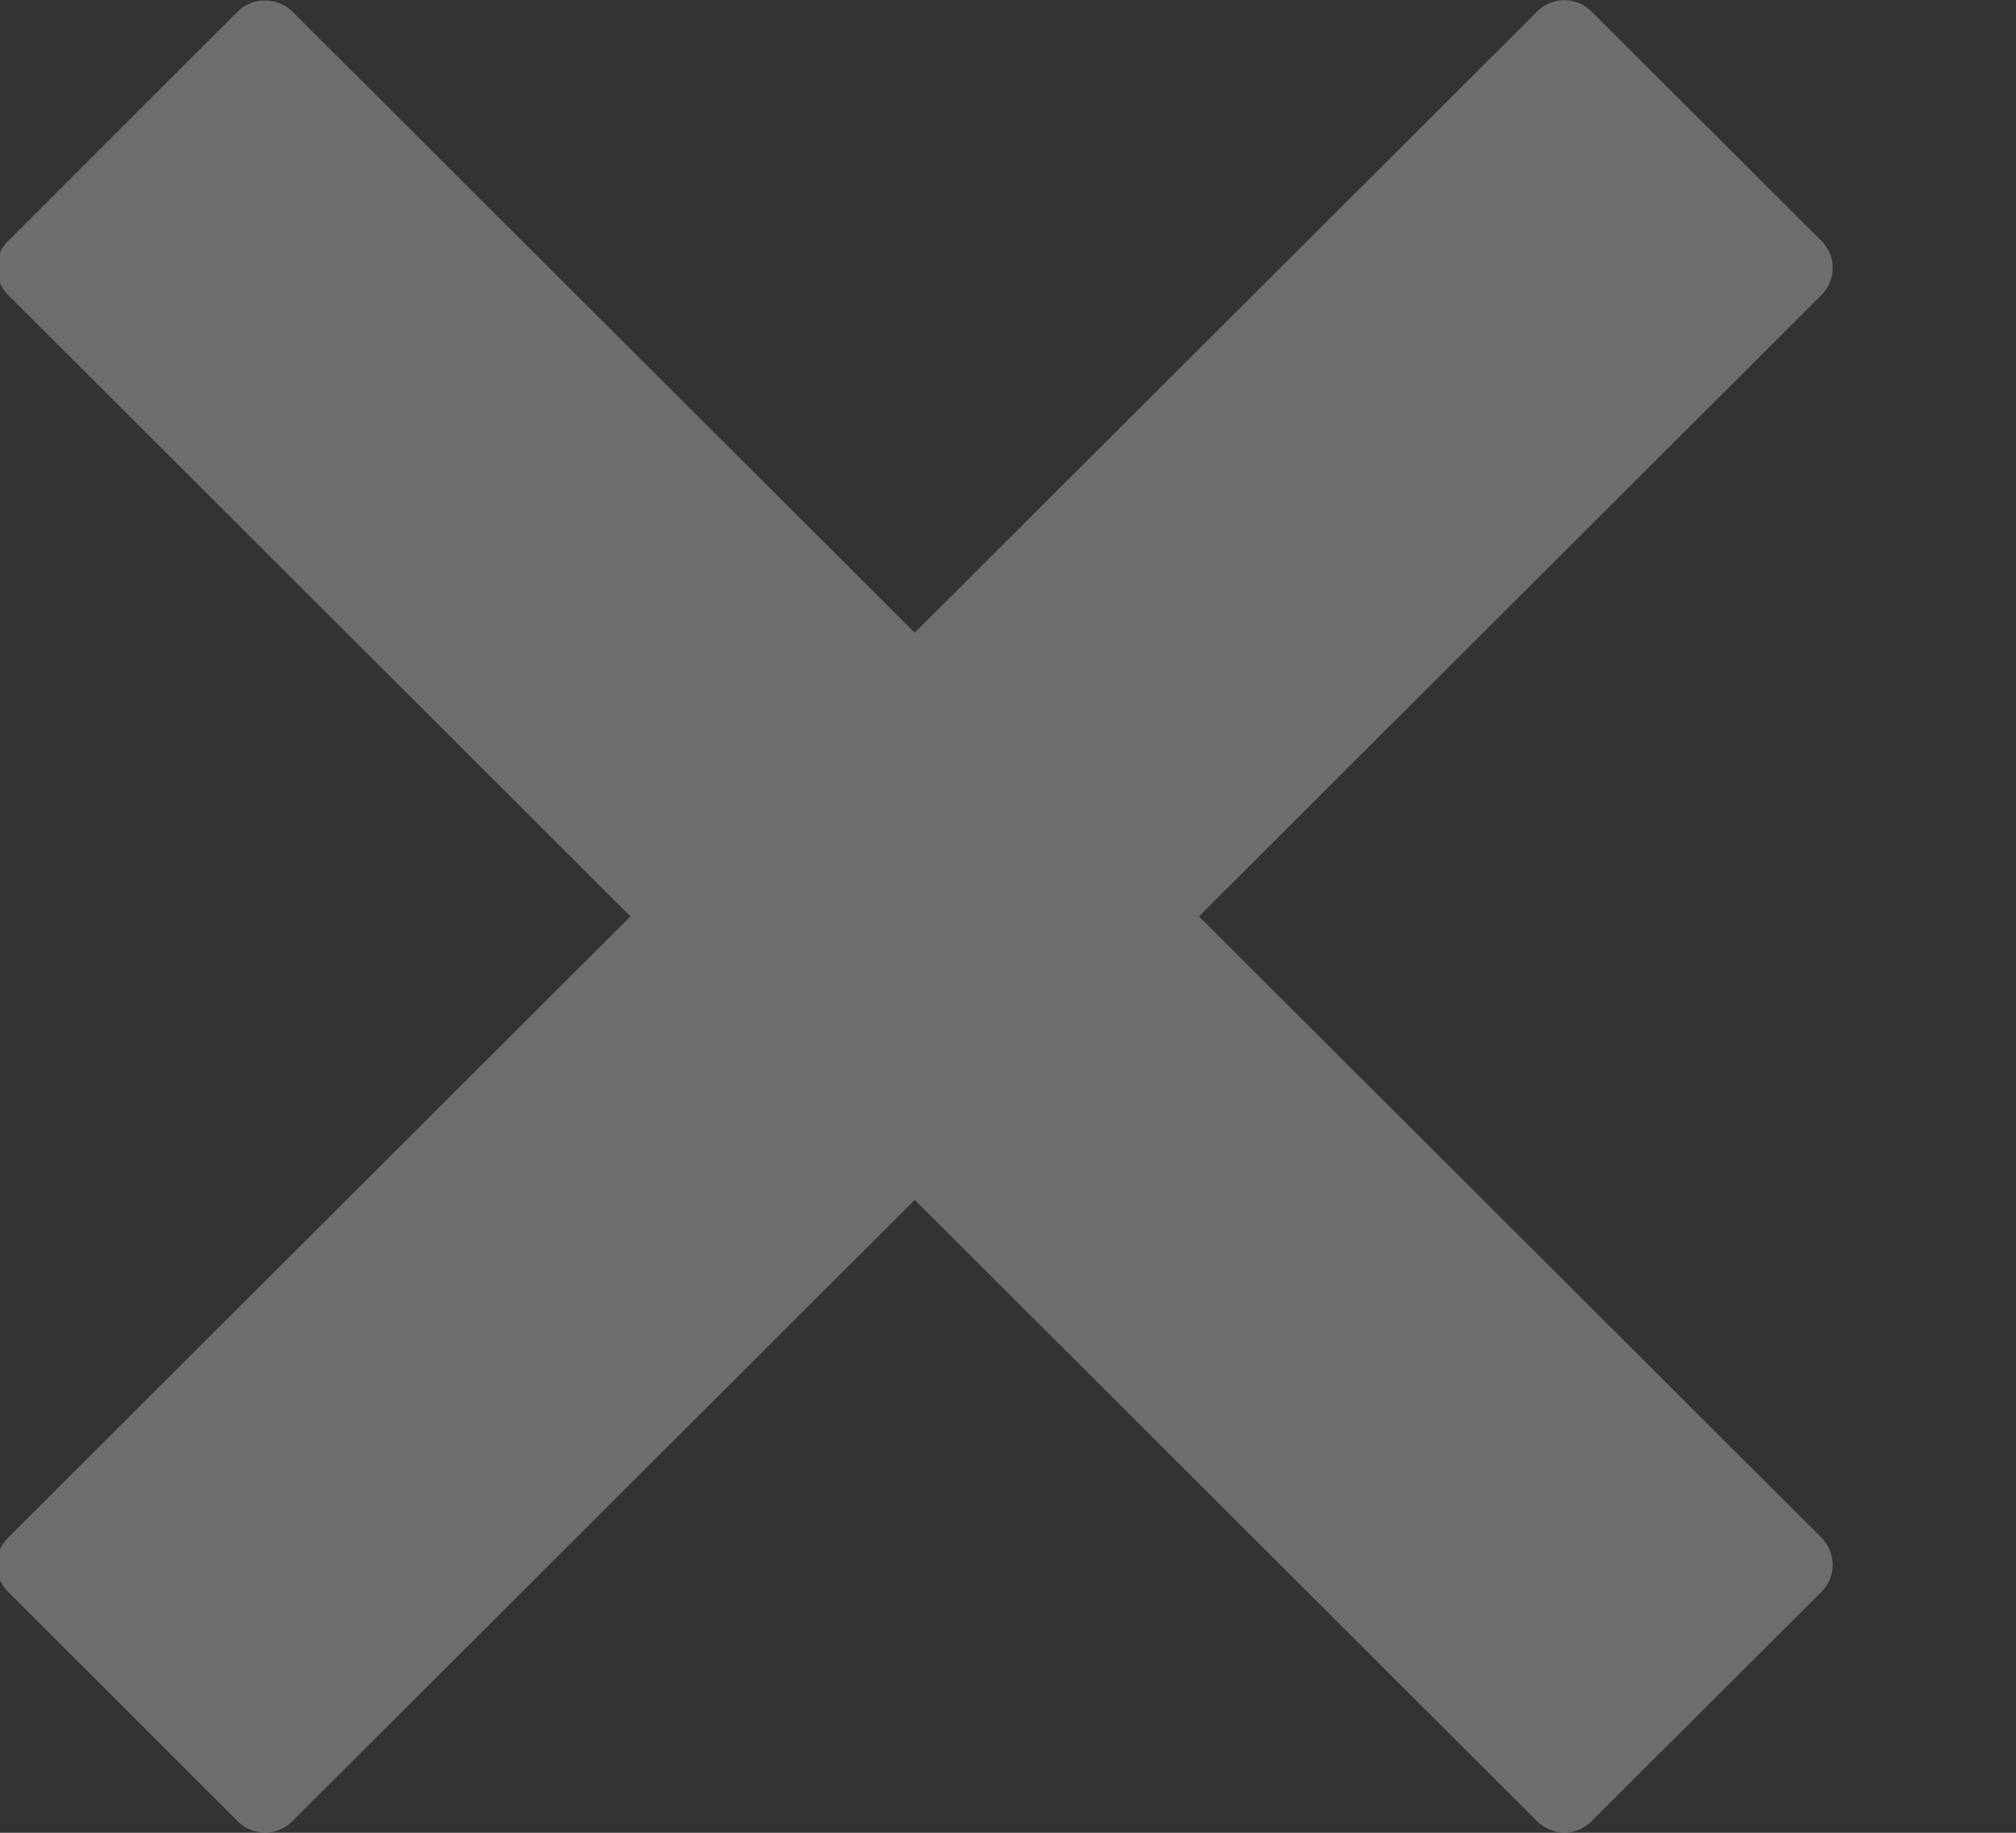 <svg 
 xmlns="http://www.w3.org/2000/svg"
 xmlns:xlink="http://www.w3.org/1999/xlink"
 width="11px" height="10px">
<rect width="100%" height="100%" fill="#333333" stroke="none"/>
<path fill-rule="evenodd"  opacity="0.29" fill="rgb(255, 255, 255)"
 d="M6.542,5.000 L9.939,1.609 C10.020,1.528 10.020,1.396 9.939,1.315 L8.683,0.062 C8.644,0.023 8.591,0.001 8.536,0.001 C8.480,0.001 8.428,0.023 8.388,0.062 L4.991,3.452 L1.594,0.062 C1.515,-0.017 1.376,-0.017 1.298,0.062 L0.044,1.315 C-0.038,1.396 -0.038,1.528 0.044,1.609 L3.440,5.000 L0.044,8.390 C-0.038,8.472 -0.038,8.604 0.044,8.685 L1.298,9.938 C1.337,9.977 1.391,9.999 1.446,9.999 C1.502,9.999 1.555,9.977 1.594,9.938 L4.991,6.547 L8.388,9.938 C8.428,9.977 8.480,9.999 8.536,9.999 C8.591,9.999 8.644,9.977 8.683,9.938 L9.939,8.685 C10.020,8.604 10.020,8.472 9.939,8.390 L6.542,5.000 Z"/>
</svg>